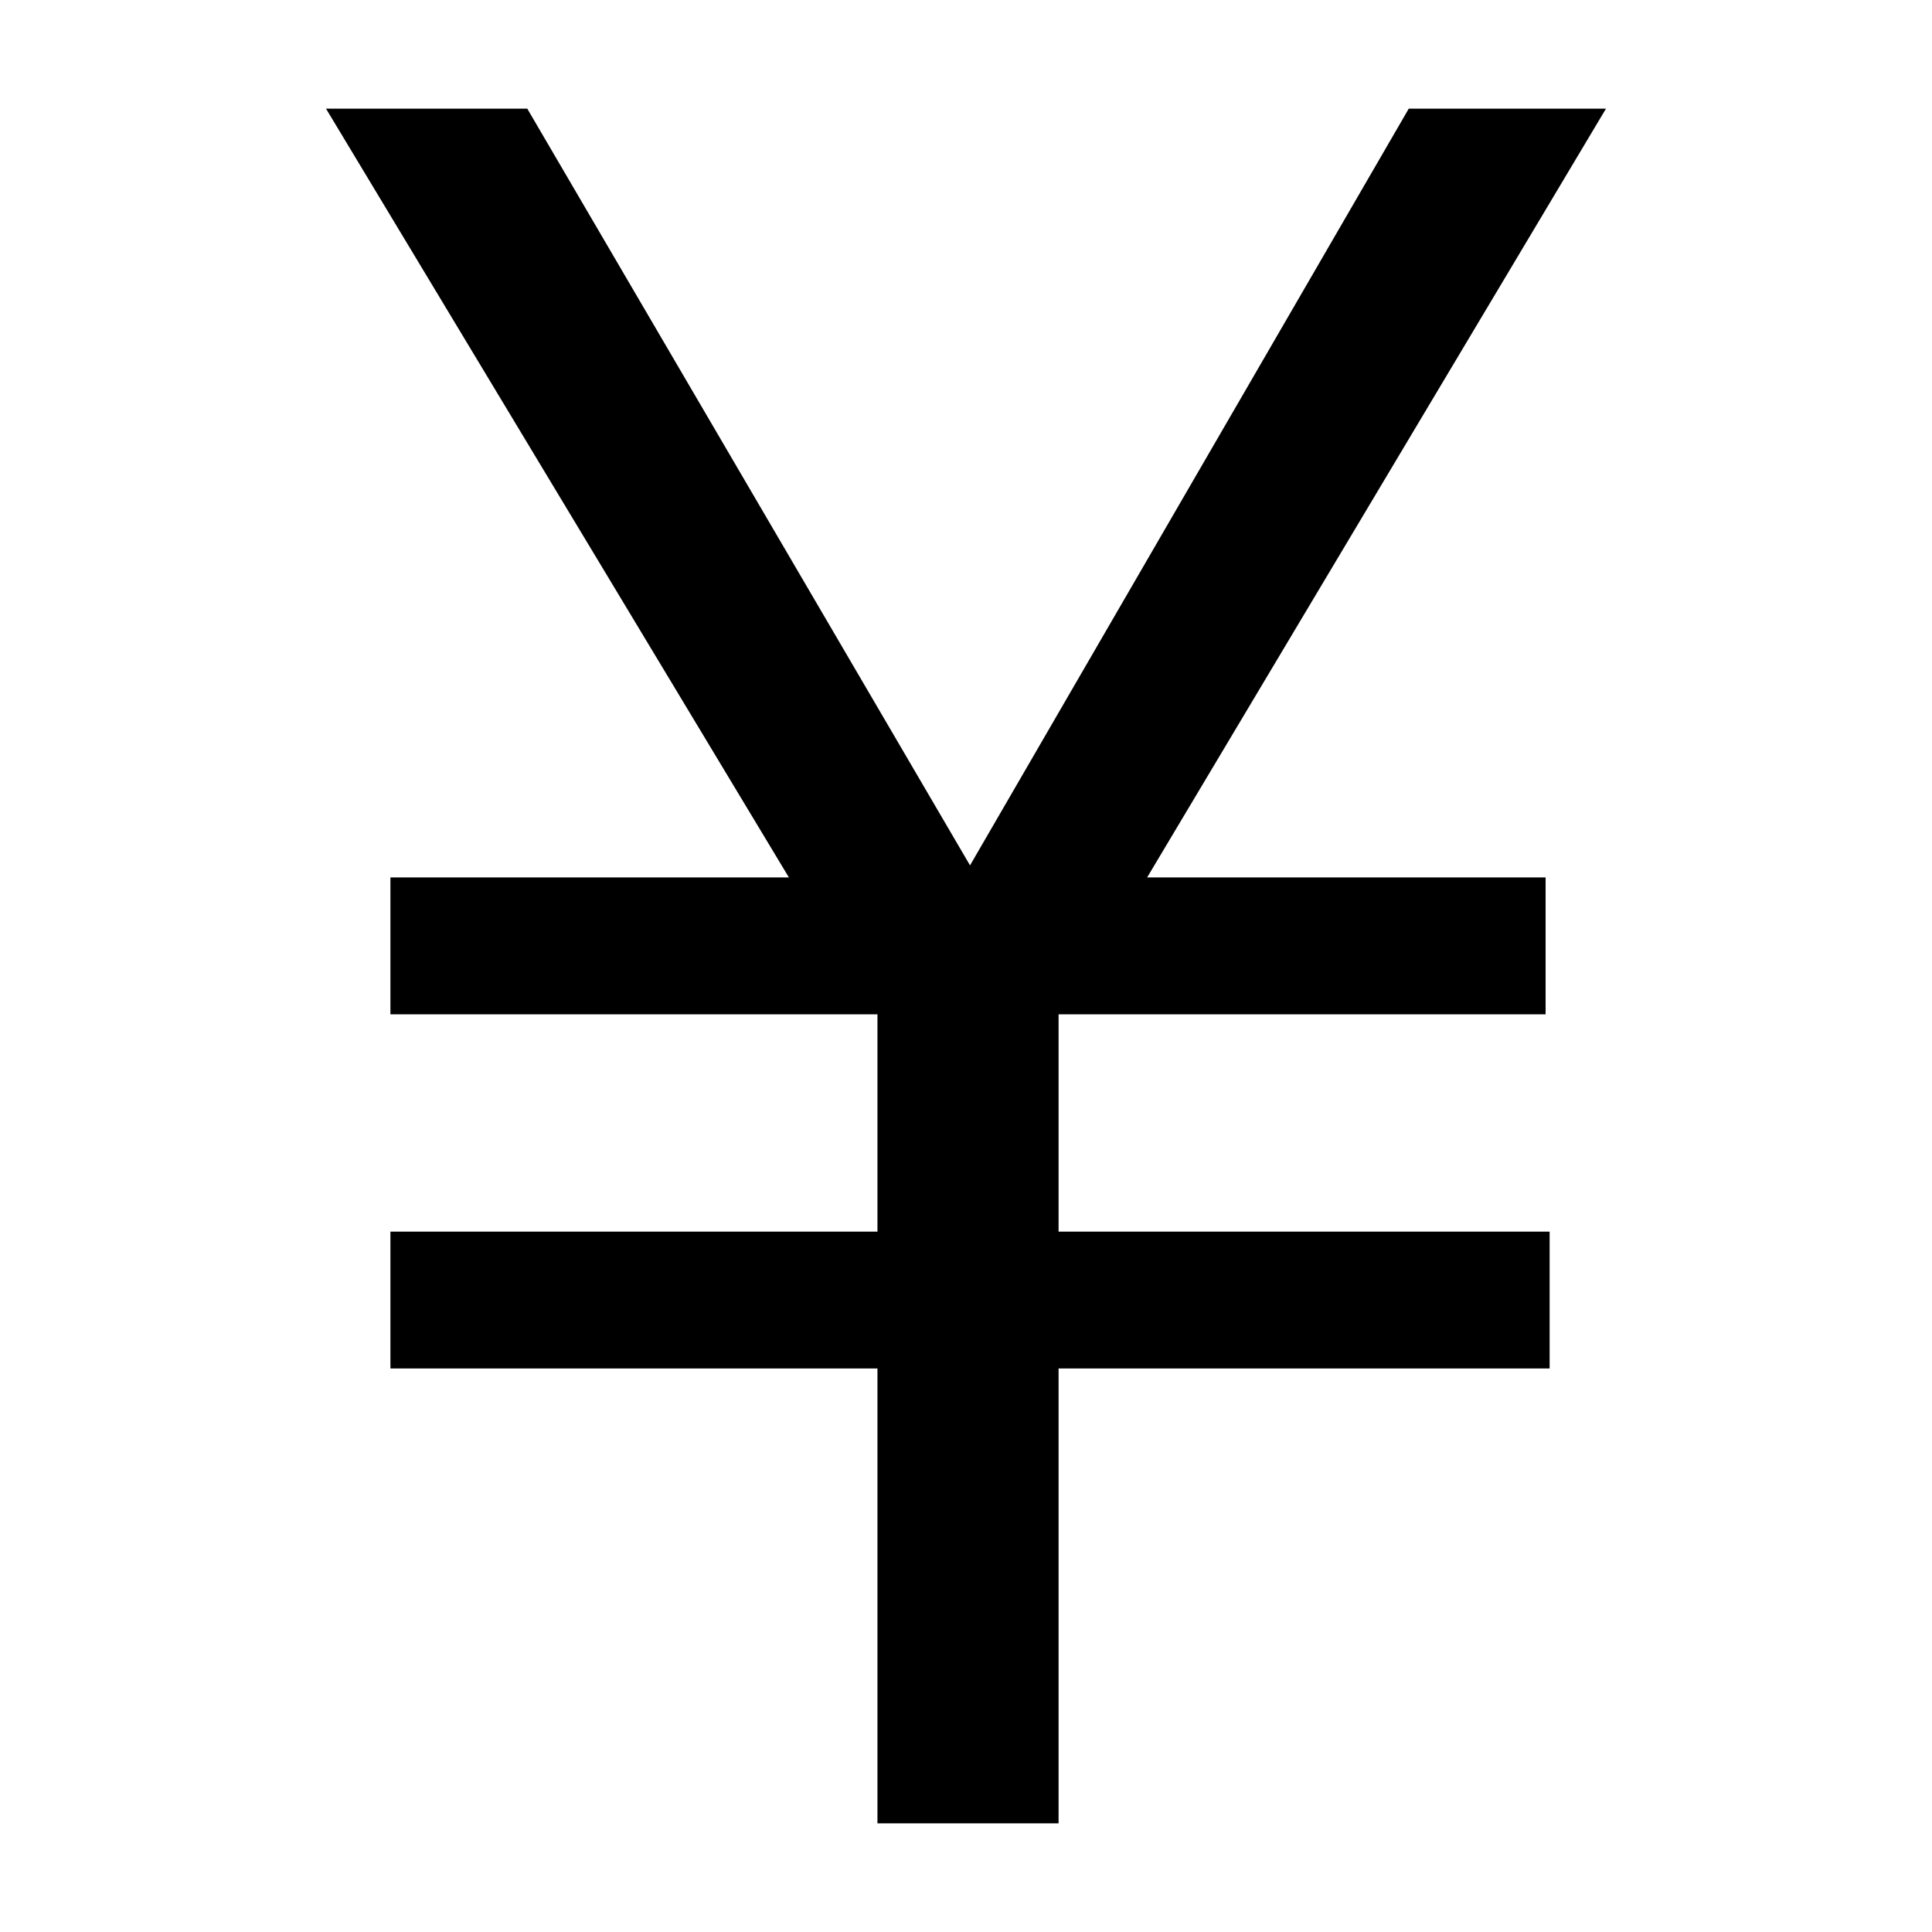 <?xml version="1.0" standalone="no"?><!DOCTYPE svg PUBLIC "-//W3C//DTD SVG 1.1//EN" "http://www.w3.org/Graphics/SVG/1.1/DTD/svg11.dtd"><svg t="1591012259272" class="icon" viewBox="0 0 1024 1024" version="1.1" xmlns="http://www.w3.org/2000/svg" p-id="5689" xmlns:xlink="http://www.w3.org/1999/xlink" width="200" height="200"><defs><style type="text/css"></style></defs><path d="M851.2 57.6L608 465.067h211.2V537.6H561.067v115.2h260.266v72.533H561.067V966.4h-96V725.333H206.933V652.8h258.134V537.6H206.933v-72.533h211.2L172.8 57.6h106.667l234.666 401.067L746.667 57.6H851.2z" p-id="5690"></path></svg>